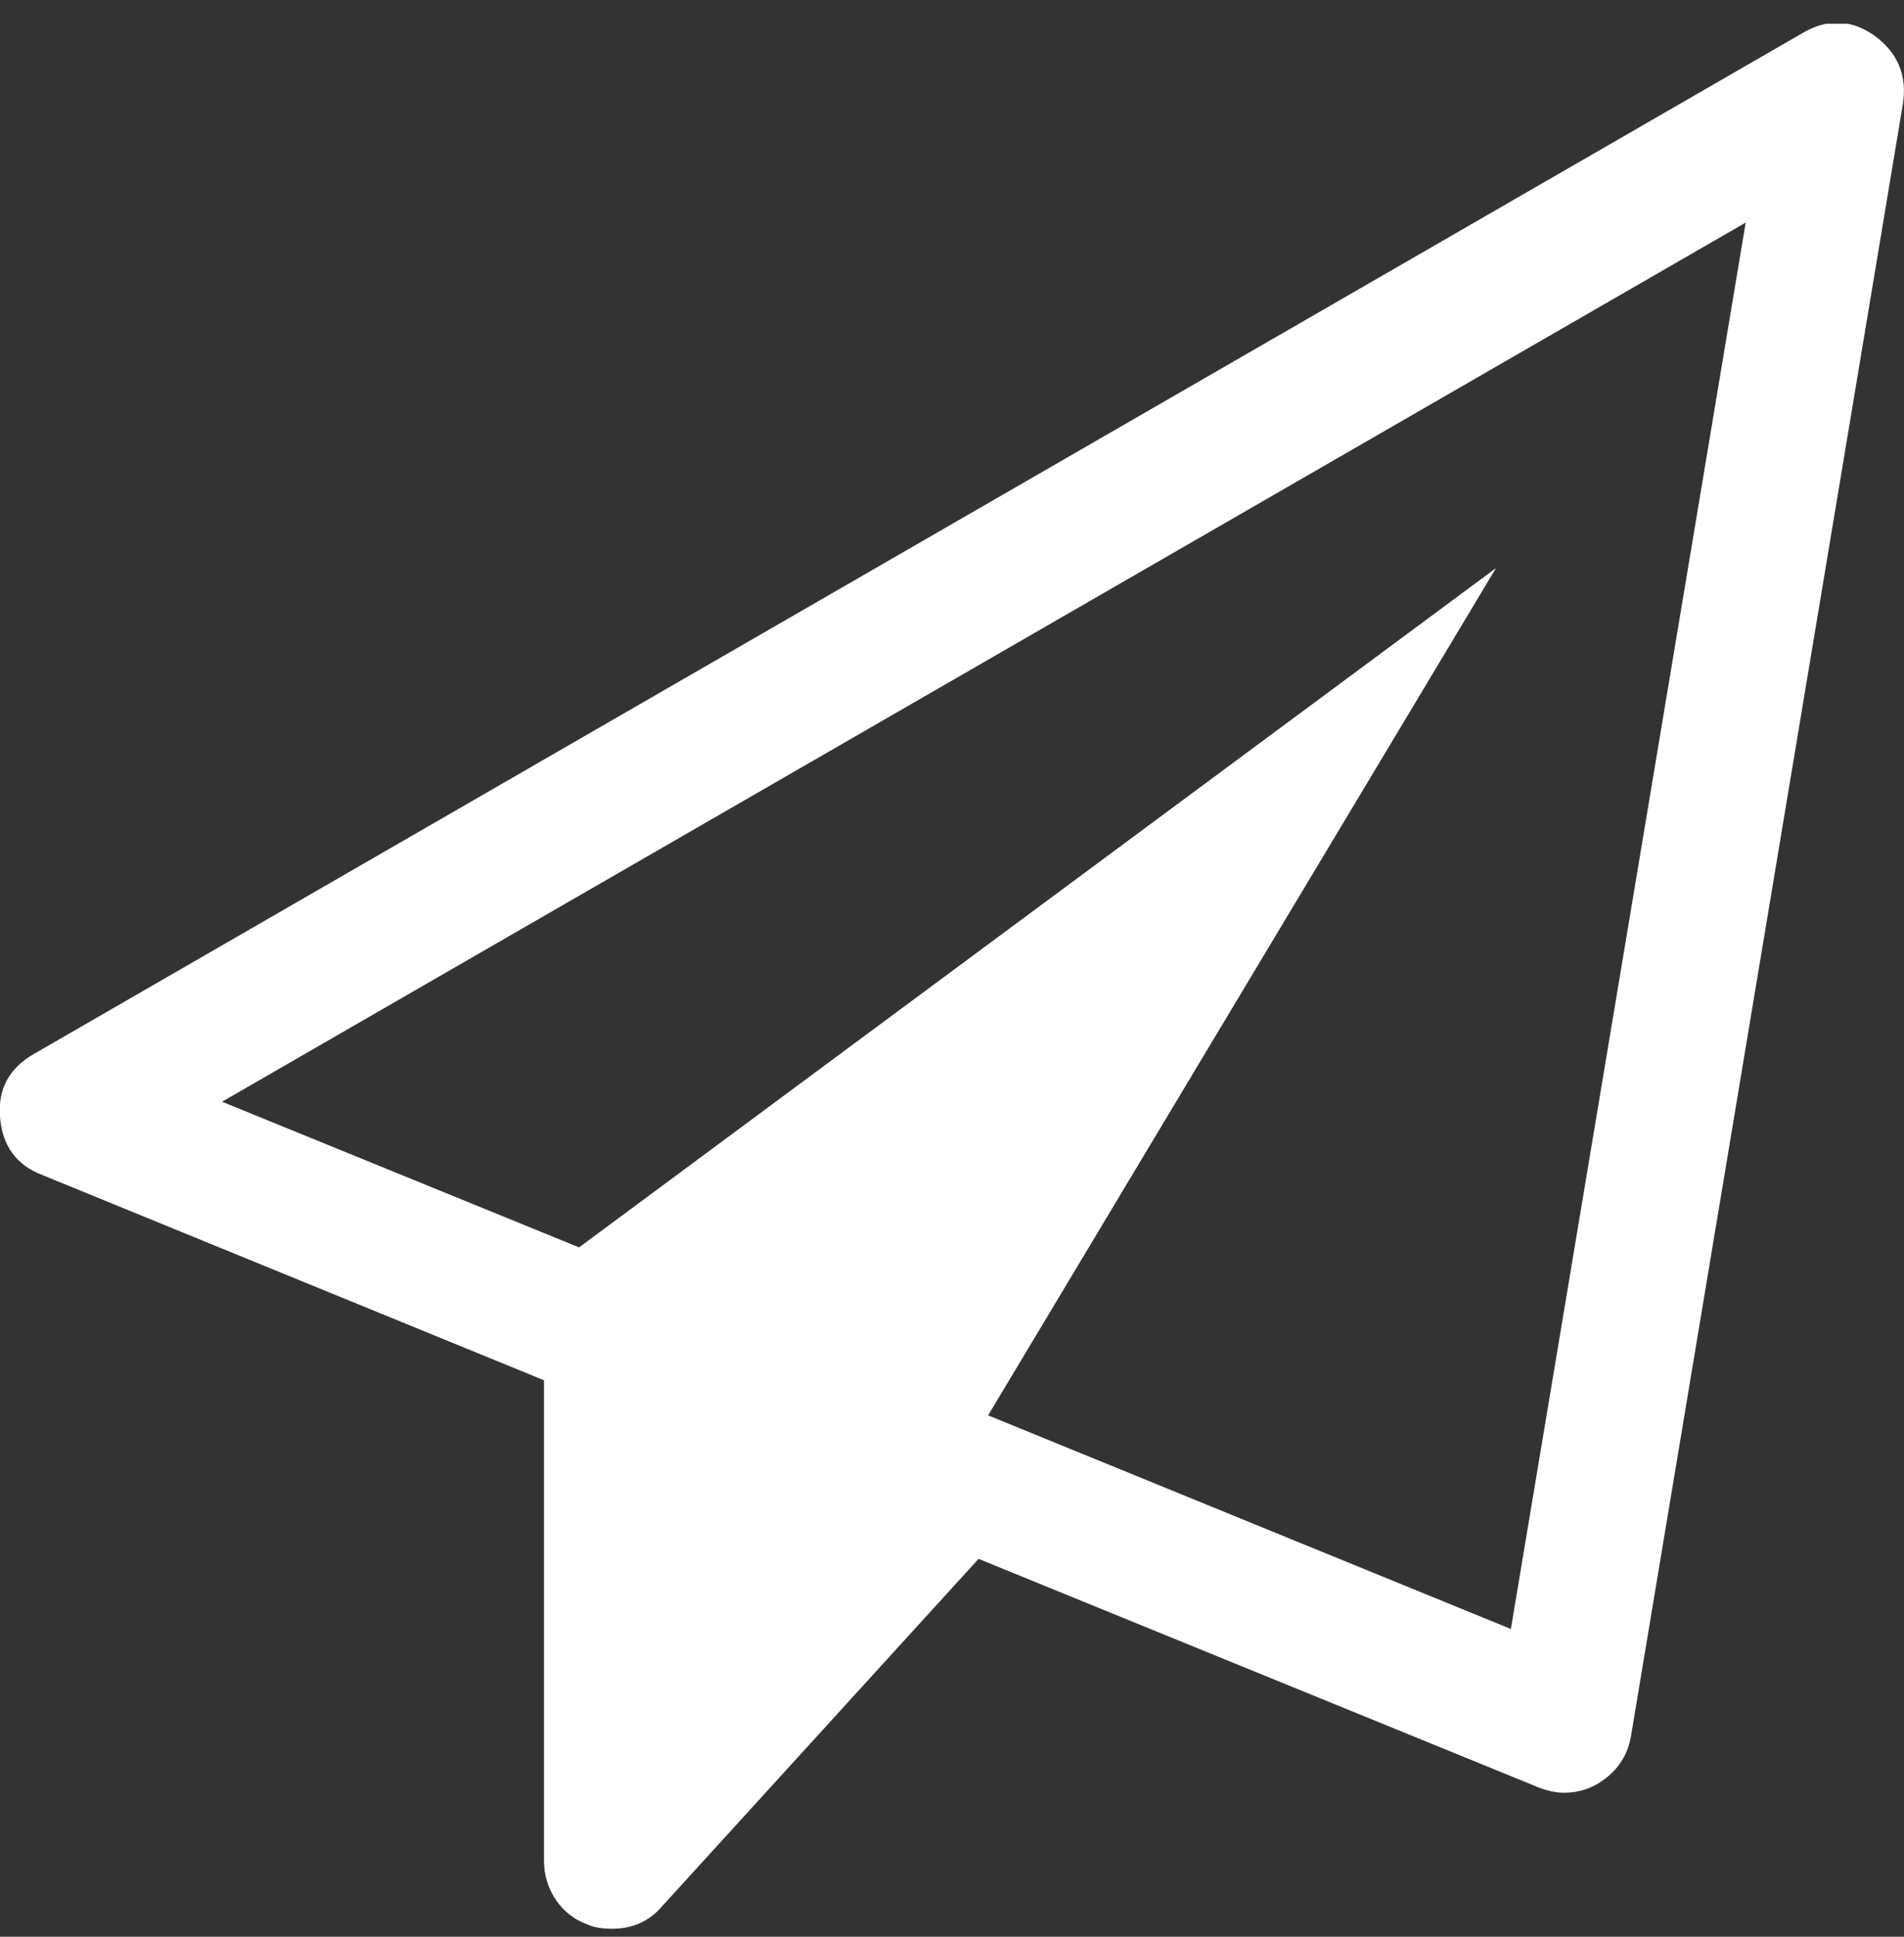 <svg width="60" height="61" viewBox="0 0 60 61" fill="none" xmlns="http://www.w3.org/2000/svg">
<rect x="0" y="0" width="60" height="61" fill="#333333" stroke="none"/>
<g clip-path="url(#clip0_109_196)">
<path d="M59.062 1.118C59.799 1.654 60.1 2.368 59.967 3.261L51.395 54.689C51.283 55.337 50.926 55.839 50.324 56.196C50.011 56.374 49.665 56.464 49.286 56.464C49.04 56.464 48.772 56.408 48.482 56.296L30.837 49.098L20.859 60.046C20.458 60.515 19.933 60.749 19.286 60.749C18.973 60.749 18.716 60.705 18.516 60.616C18.091 60.459 17.757 60.197 17.511 59.829C17.266 59.46 17.143 59.053 17.143 58.607V43.473L1.339 37.011C0.513 36.698 0.067 36.084 -4.58956e-06 35.169C-0.067 34.299 0.29 33.64 1.071 33.194L56.786 1.051C57.567 0.582 58.326 0.604 59.062 1.118ZM47.612 51.307L55.011 7.011L6.998 34.7L18.248 39.288L47.143 17.892L31.138 44.578L47.612 51.307Z" fill="white"/>
</g>
<defs>
<clipPath id="clip0_109_196">
<rect width="60" height="60" fill="white" transform="matrix(1 0 0 -1 0 60.749)"/>
</clipPath>
</defs>
</svg>
